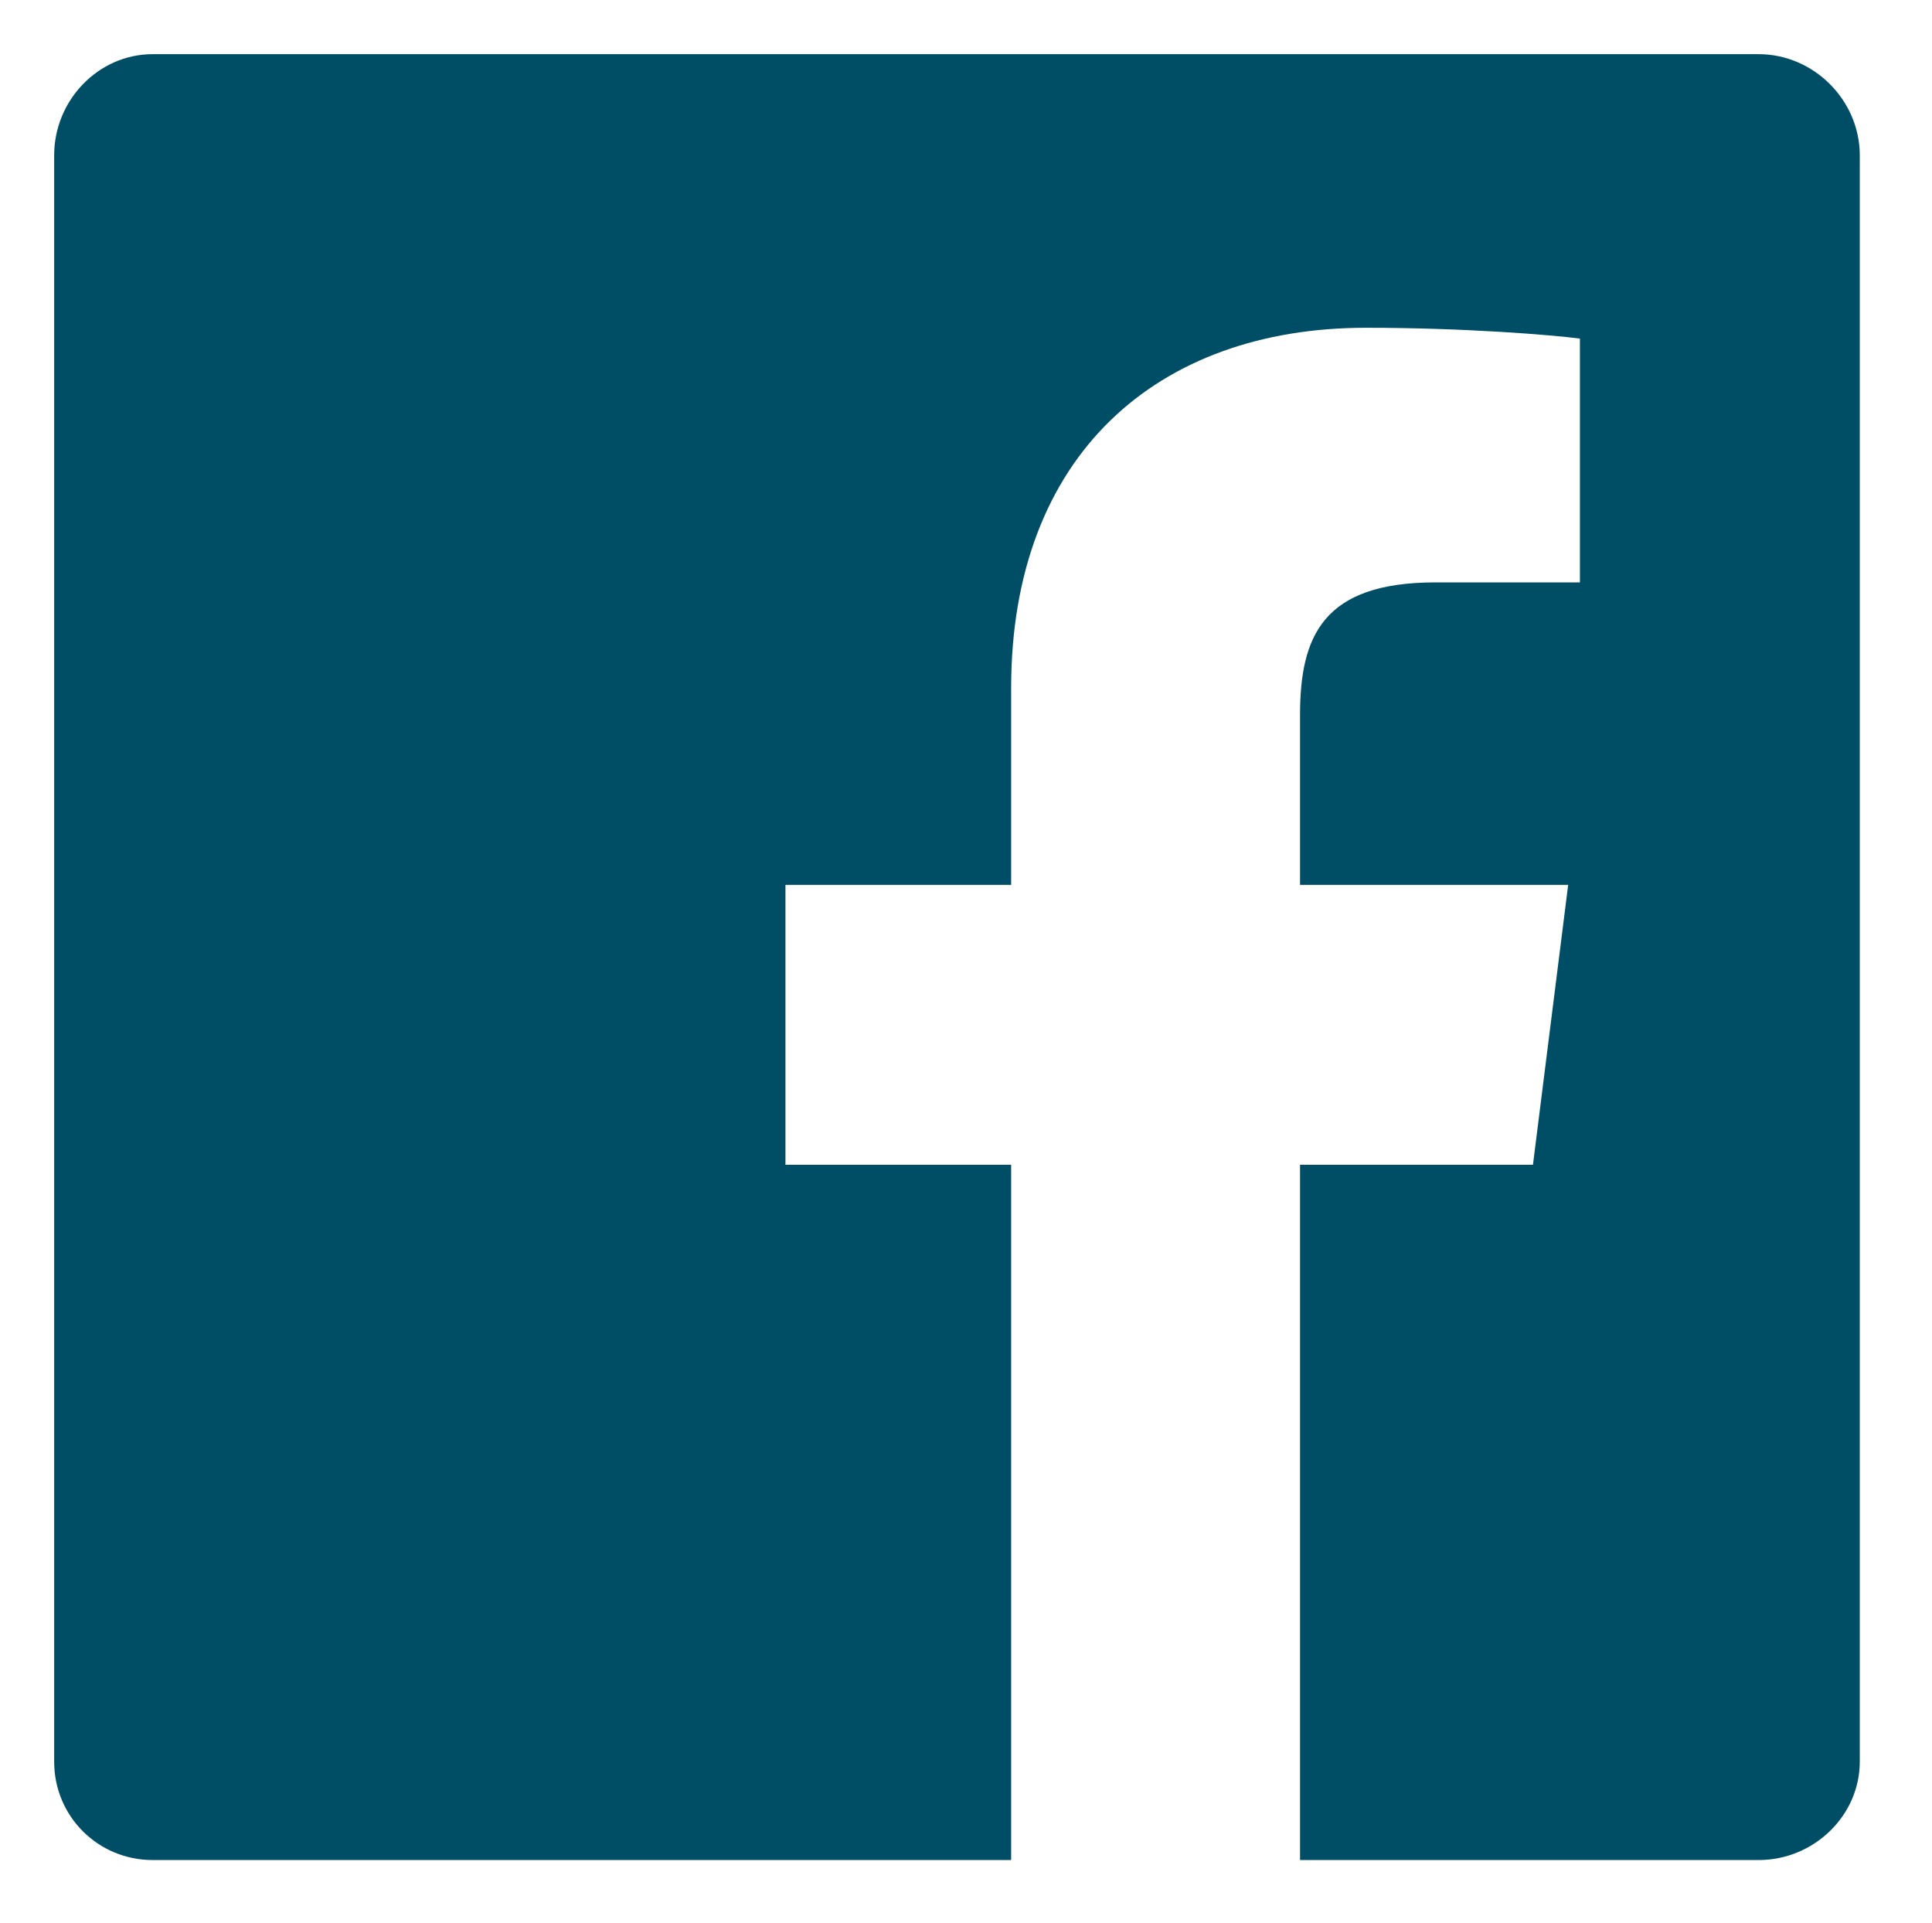 <?xml version="1.0" encoding="utf-8"?>
<!-- Generator: Adobe Illustrator 17.1.0, SVG Export Plug-In . SVG Version: 6.00 Build 0)  -->
<!DOCTYPE svg PUBLIC "-//W3C//DTD SVG 1.1//EN" "http://www.w3.org/Graphics/SVG/1.1/DTD/svg11.dtd">
<svg version="1.1" id="Layer_1" xmlns="http://www.w3.org/2000/svg" xmlns:xlink="http://www.w3.org/1999/xlink" x="0px" y="0px"
	 viewBox="0 0 214 213" enable-background="new 0 0 214 213" xml:space="preserve">
<path fill="#004E66" d="M194.8,6H16.9C10.9,6,6,11.1,6,17.2v177.9c0,6.1,4.9,10.9,10.9,10.9H112v-77H87V98h25V76.2
	c0-25.8,16.2-39.9,39.3-39.9c11,0,20.7,0.8,23.7,1.2v27l-16,0c-12.5,0-15,6-15,14.7V98h29.7l-3.9,31H144v77h50.8
	c6.1,0,11.2-4.9,11.2-10.9V17.2C206,11.1,200.9,6,194.8,6z"/>
</svg>
